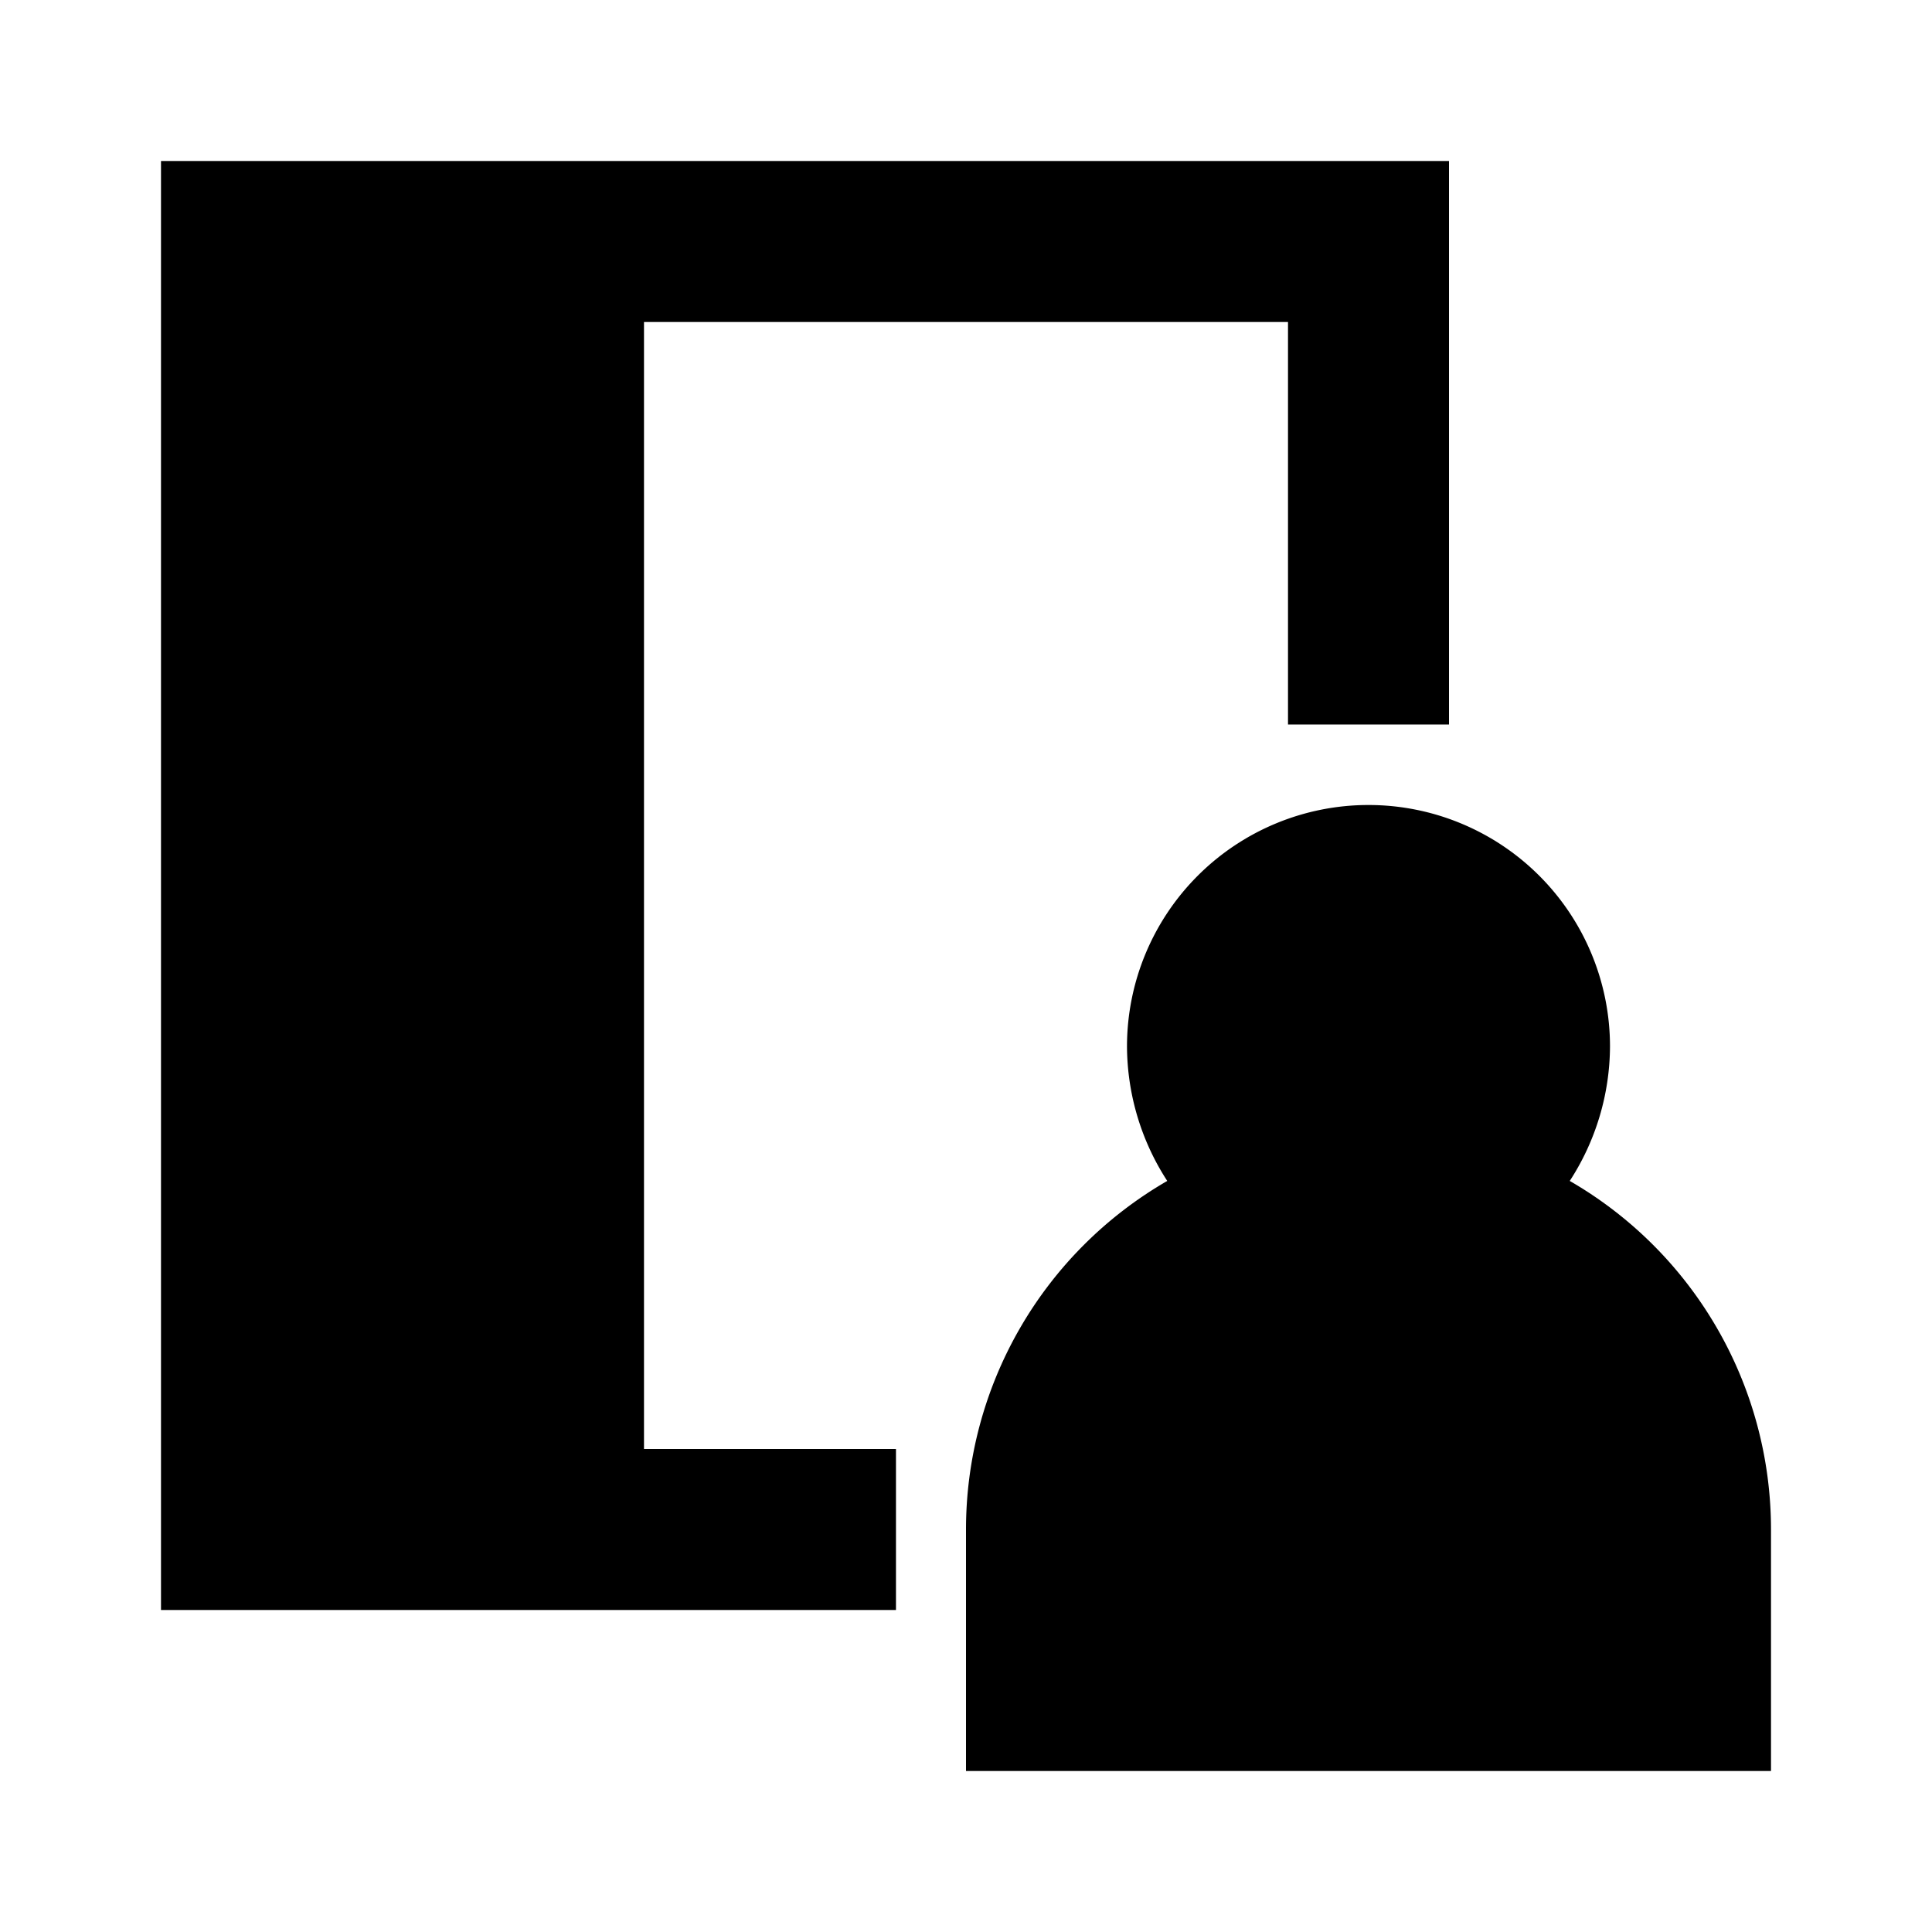 <?xml version="1.0" ?><svg viewBox="0 0 24 24" xmlns="http://www.w3.org/2000/svg"><title/><g data-name="Layer 2" id="Layer_2"><polygon points="8 4 16 4 16 9 18 9 18 2 2 2 2 20 11.13 20 11.13 18 8 18 8 4"/><path d="M19.5,14.67A3.09,3.09,0,0,0,20,13a3,3,0,0,0-6,0,3.09,3.09,0,0,0,.5,1.67A5,5,0,0,0,12,19v3H22V19A5,5,0,0,0,19.5,14.67Z"/></g></svg>